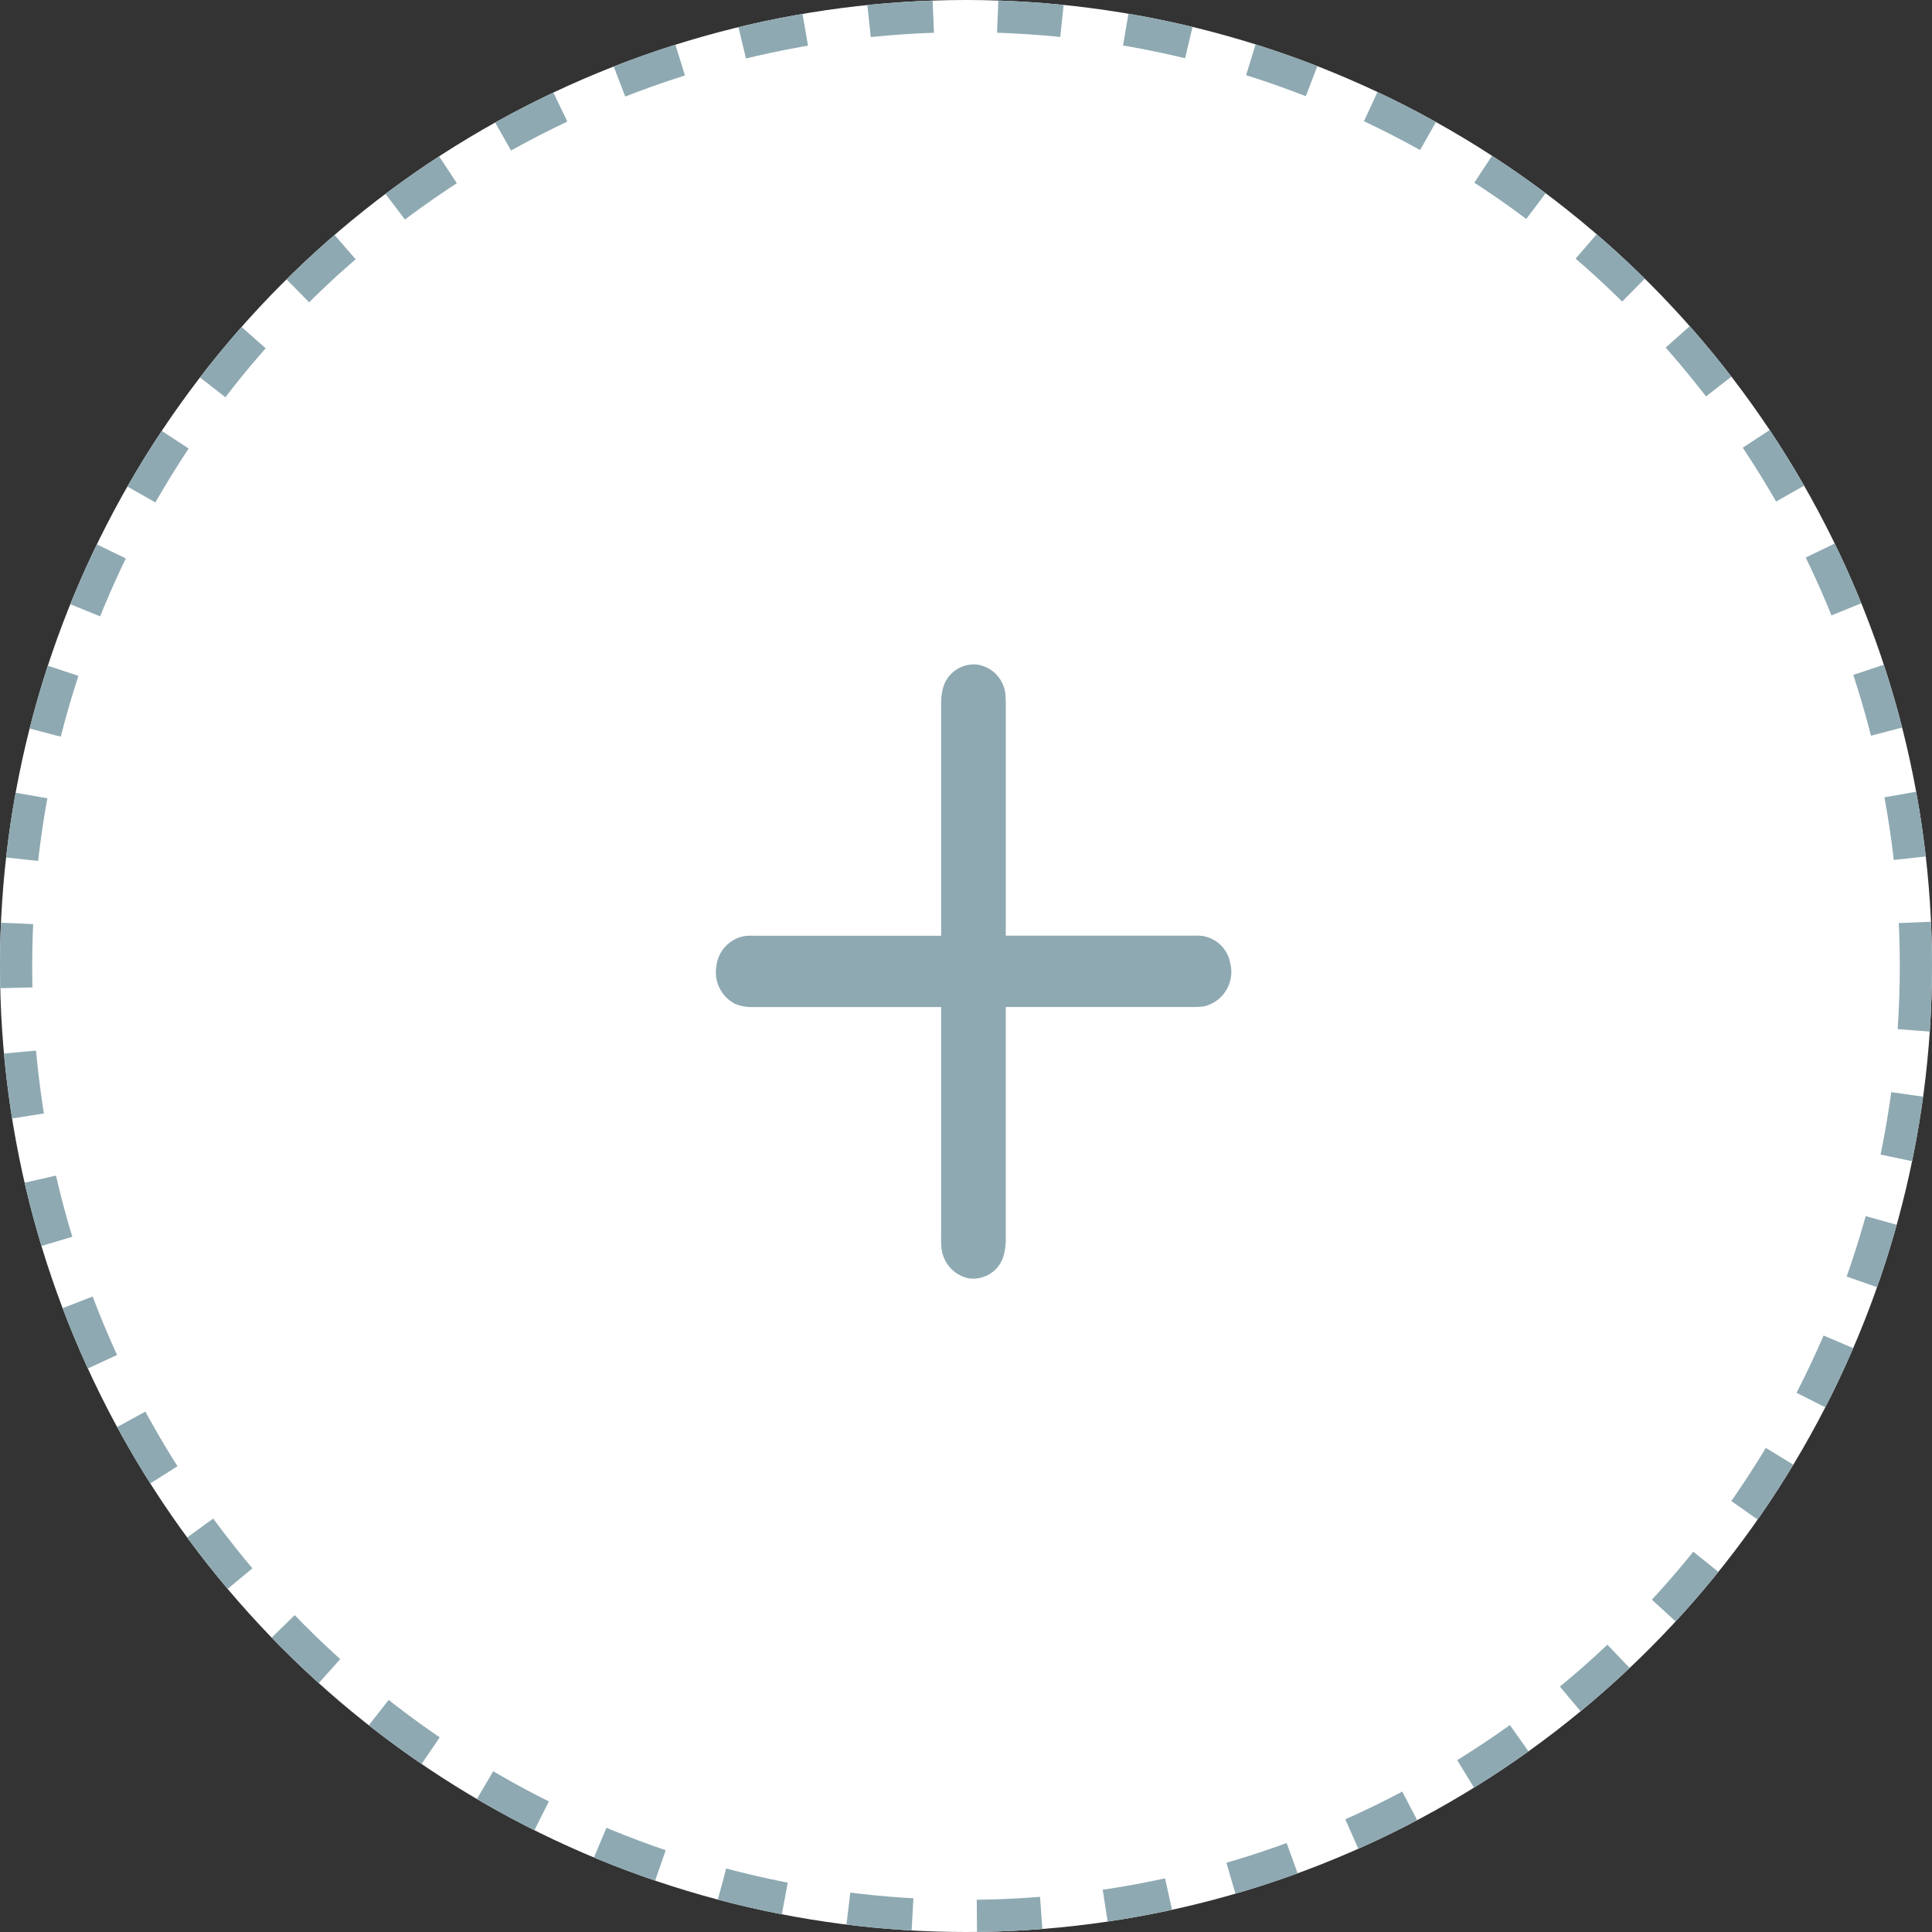 <svg xmlns="http://www.w3.org/2000/svg" width="60" height="60" viewBox="0 0 60 60"><rect x="0" y="0" width="60" height="60" fill="#333333" stroke="none"/><defs><style>.a{fill:#fff;stroke-dasharray:2;}.a,.b{stroke:#8ea9b2;}.b{fill:#8ea9b2;}.c{stroke:none;}.d{fill:none;}</style></defs><g transform="translate(-174 -144)"><g class="a" transform="translate(174 144)"><circle class="c" cx="30" cy="30" r="30"/><circle class="d" cx="30" cy="30" r="29.5"/></g><path class="b" d="M99.812,138.8v-.246q0-3.718,0-7.435a1.413,1.413,0,0,1,.028-.315.492.492,0,0,1,.534-.426.538.538,0,0,1,.439.541c.007.087.007.175.007.262q0,3.68,0,7.36v.258h6.415a.538.538,0,0,1,.567.465.6.6,0,0,1-.418.739,1.59,1.59,0,0,1-.233.012h-6.332v.27q0,3.7,0,7.4a1.42,1.42,0,0,1-.04.387.481.481,0,0,1-.533.375.572.572,0,0,1-.429-.542,2.127,2.127,0,0,1-.005-.225q0-3.708,0-7.417v-.246H99.6q-3.068,0-6.136,0a.837.837,0,0,1-.336-.052.6.6,0,0,1-.3-.647.566.566,0,0,1,.44-.508,1.261,1.261,0,0,1,.2-.008h6.345Z" transform="translate(103.916 34.758)"/></g></svg>
